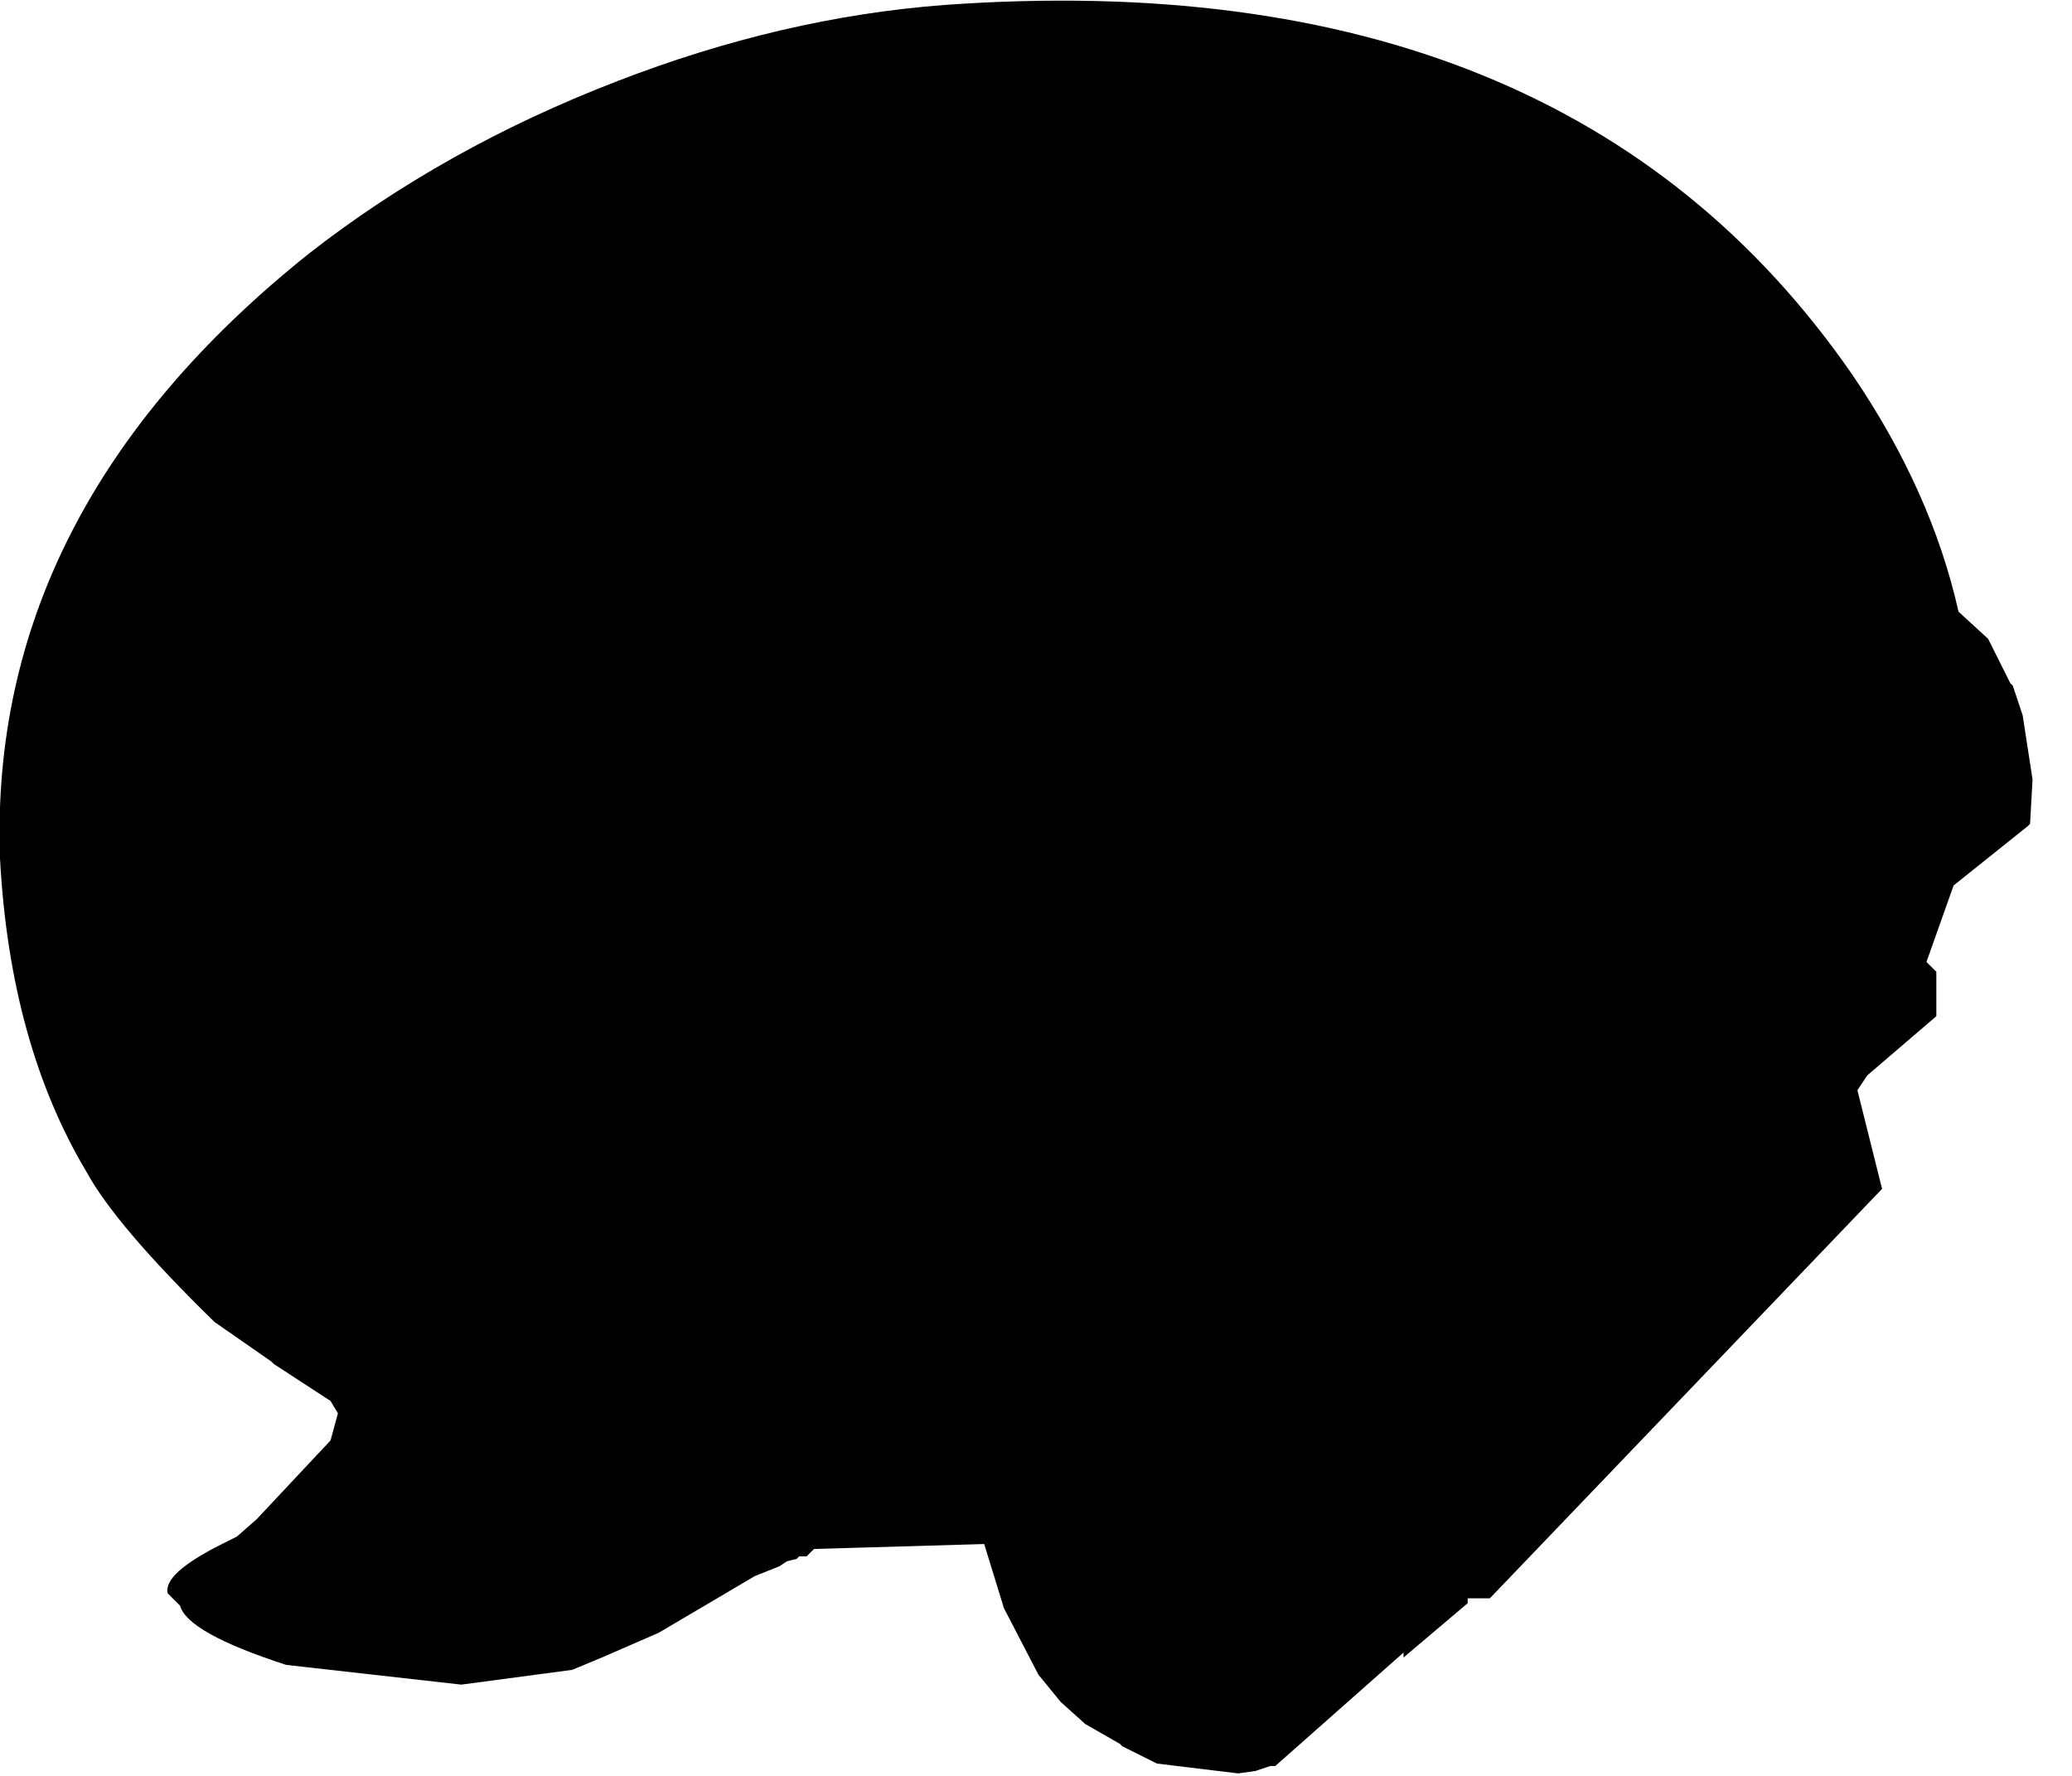 <?xml version="1.0" encoding="utf-8"?>
<svg version="1.1" id="Layer_1"
xmlns="http://www.w3.org/2000/svg"
xmlns:xlink="http://www.w3.org/1999/xlink"
width="42px" height="36px"
xml:space="preserve">
<g id="PathID_794" transform="matrix(1, 0, 0, 1, 0, 0)">
<path style="fill:#000000;fill-opacity:1" d="M41.15 16.7L41.1 16.75L39.6 17.95L39.05 19.5L39.25 19.7L39.25 20.6L37.85 21.8L37.65 22.1L38.15 24.1L30.2 32.4L29.75 32.4L29.75 32.5L28.45 33.6L28.45 33.5L25.85 35.8L25.75 35.8L25.45 35.9L25.1 35.95L23.45 35.75L22.75 35.4L22.7 35.35L22 34.95L21.5 34.5L21.05 33.95L20.35 32.6L19.95 31.3L16.5 31.4L16.35 31.55L16.25 31.55L16.2 31.55L16.15 31.6L15.95 31.65L15.8 31.75L15.3 31.95L13.35 33.1L12.2 33.6L11.6 33.85L9.35 34.15L5.8 33.75Q3.8 33.1 3.65 32.55L3.4 32.3Q3.3 31.9 4.5 31.3L4.8 31.15L5.2 30.8L6.7 29.2L6.85 28.65L6.7 28.4L5.55 27.65L5.5 27.6L4.35 26.8Q2.35 24.85 1.75 23.75Q0.2 21.15 0 17.4Q-0.25 10.35 6.25 5.15Q9 3 12.5 1.65Q15.85 0.35 19.15 0.1Q31.75 -0.8 37.55 7.6Q39.15 9.95 39.7 12.4L40.3 12.95L40.75 13.85L40.8 13.9L41 14.5L41.2 15.8L41.15 16.7" />
</g>
</svg>
